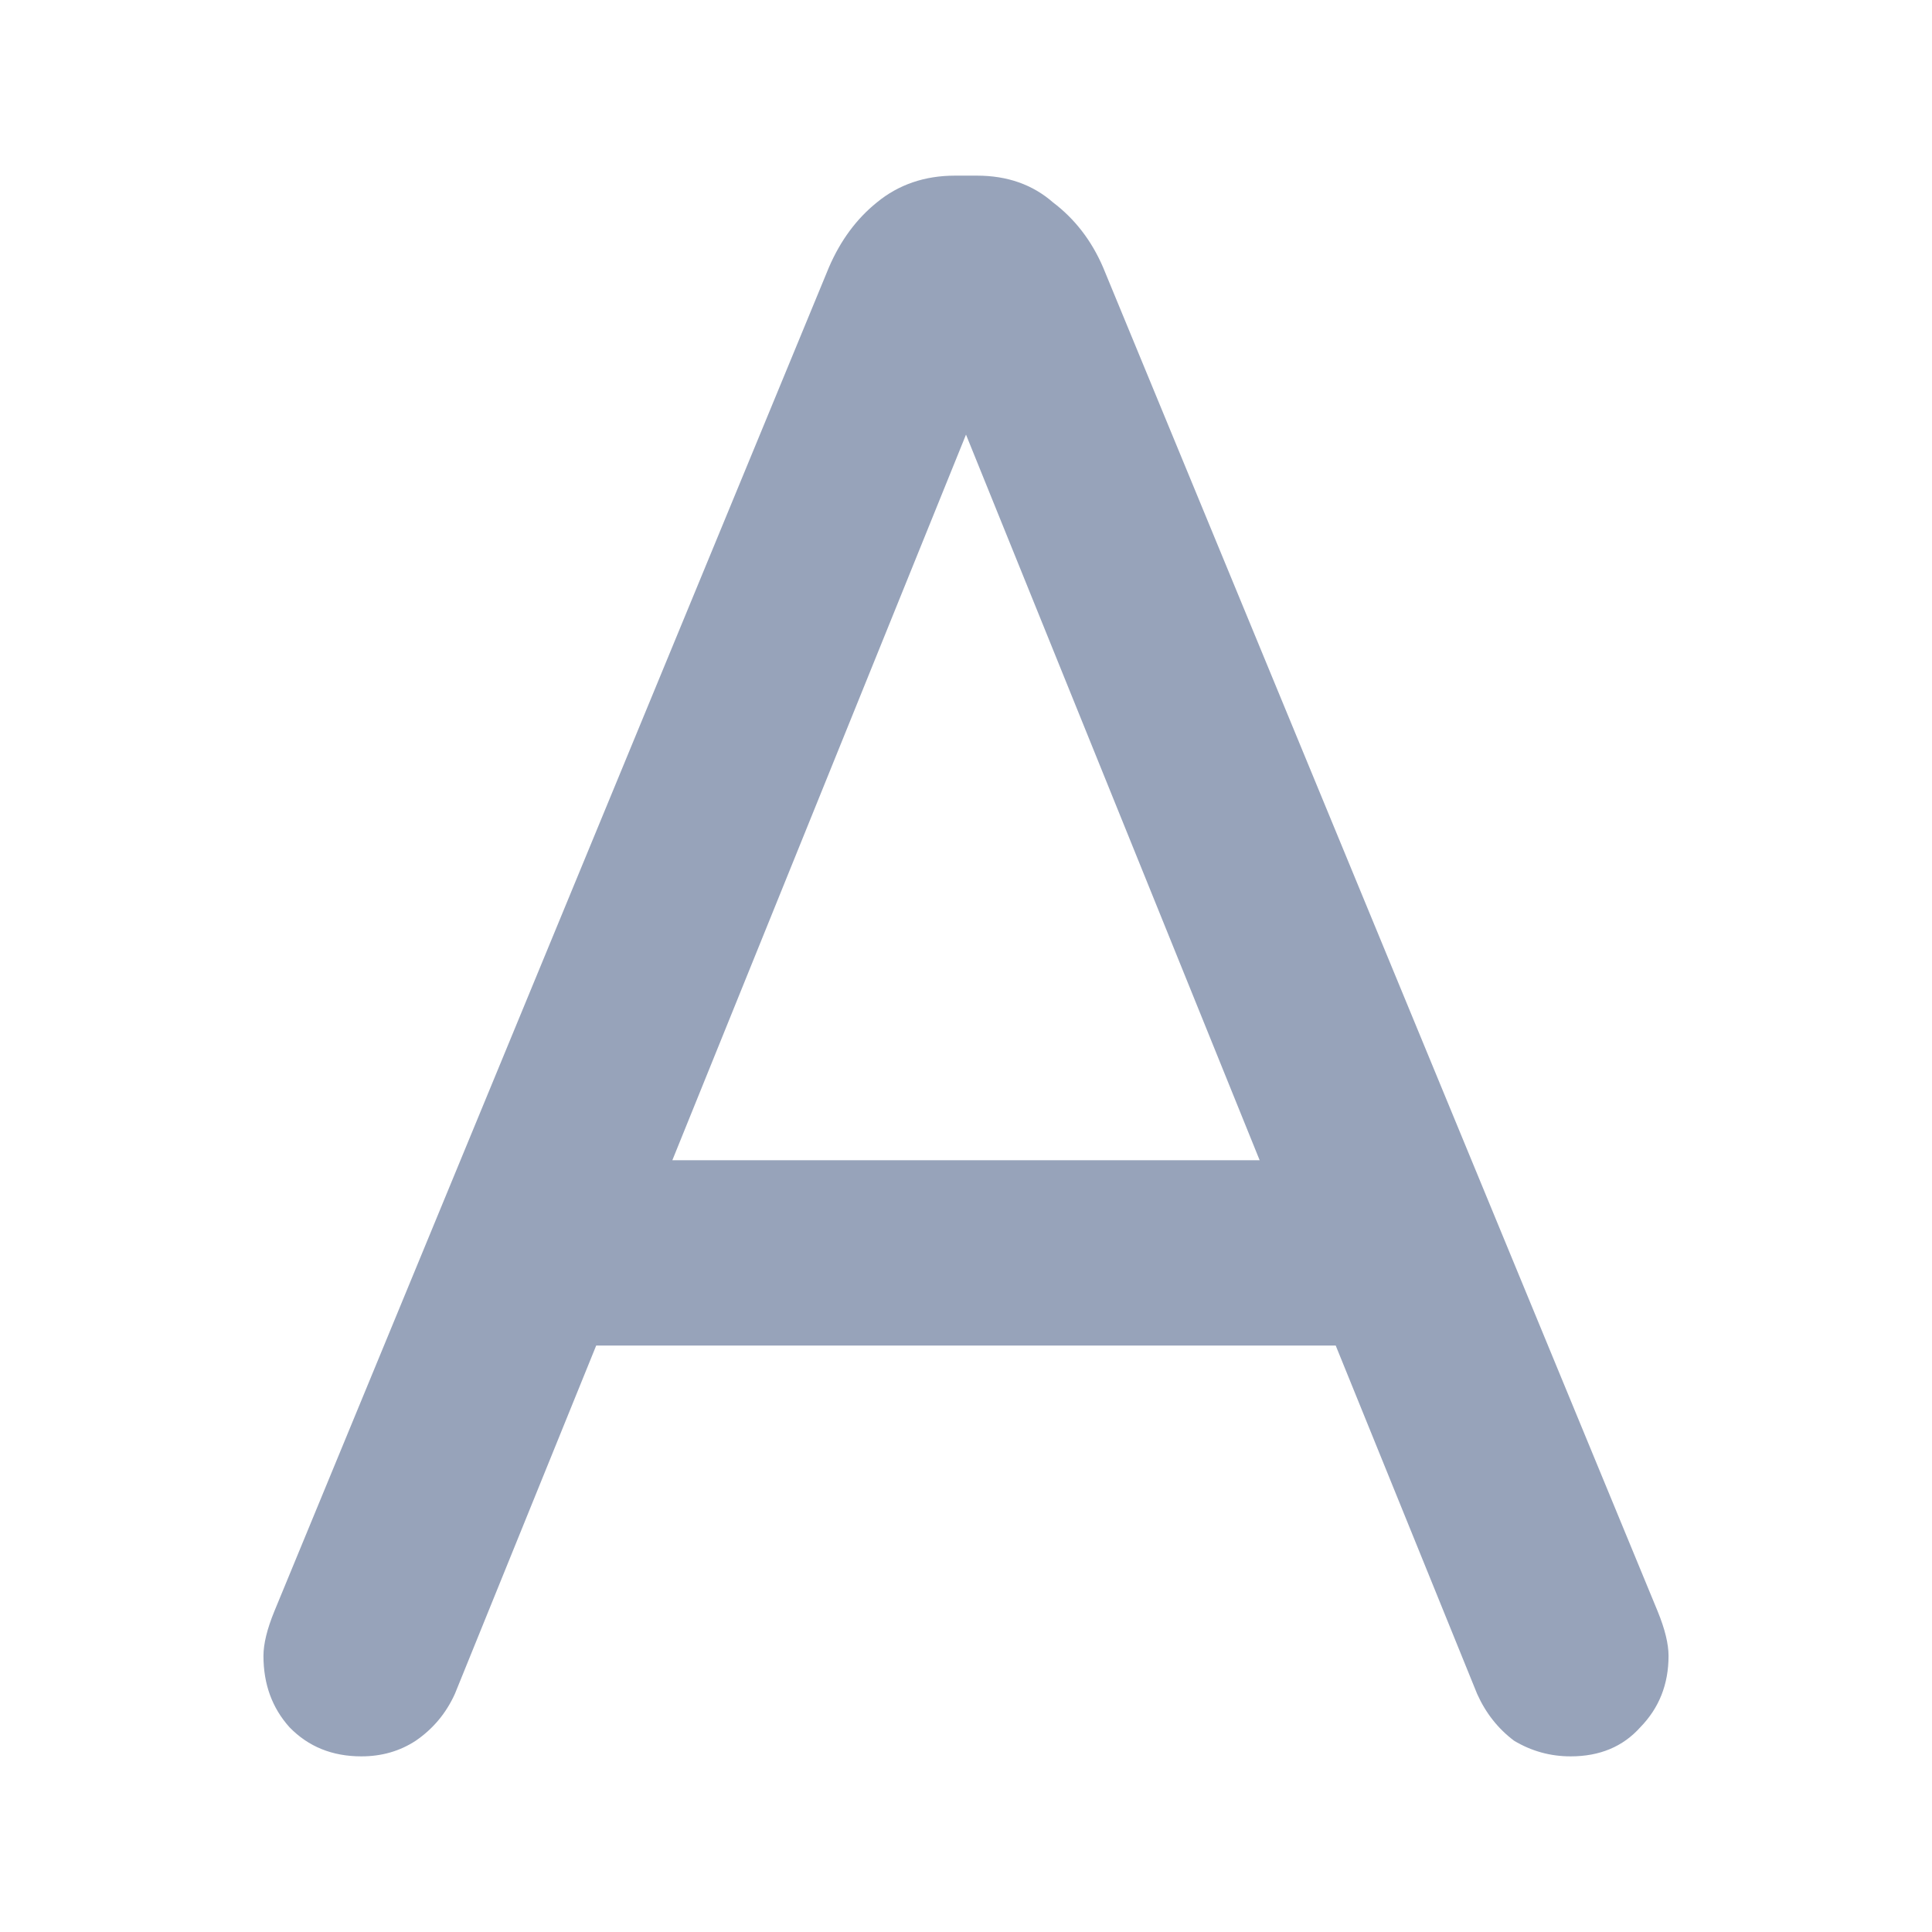 <svg width="22" height="22" viewBox="0 0 22 22" fill="none" xmlns="http://www.w3.org/2000/svg">
<path d="M4.115 20C3.784 20 3.512 19.89 3.297 19.669C3.099 19.449 3 19.178 3 18.856C3 18.72 3.041 18.551 3.124 18.348L9.44 3.042C9.572 2.737 9.753 2.492 9.985 2.305C10.232 2.102 10.529 2 10.876 2H11.124C11.471 2 11.759 2.102 11.991 2.305C12.238 2.492 12.428 2.737 12.56 3.042L18.876 18.348C18.959 18.551 19 18.72 19 18.856C19 19.178 18.893 19.449 18.678 19.669C18.48 19.89 18.216 20 17.885 20C17.654 20 17.44 19.941 17.241 19.822C17.06 19.686 16.919 19.509 16.82 19.288L15.21 15.322H6.789L5.18 19.288C5.08 19.509 4.932 19.686 4.734 19.822C4.552 19.941 4.346 20 4.115 20ZM7.656 13.212H14.344L11 4.949L7.656 13.212Z" fill="#97A3BA"/>
</svg>
